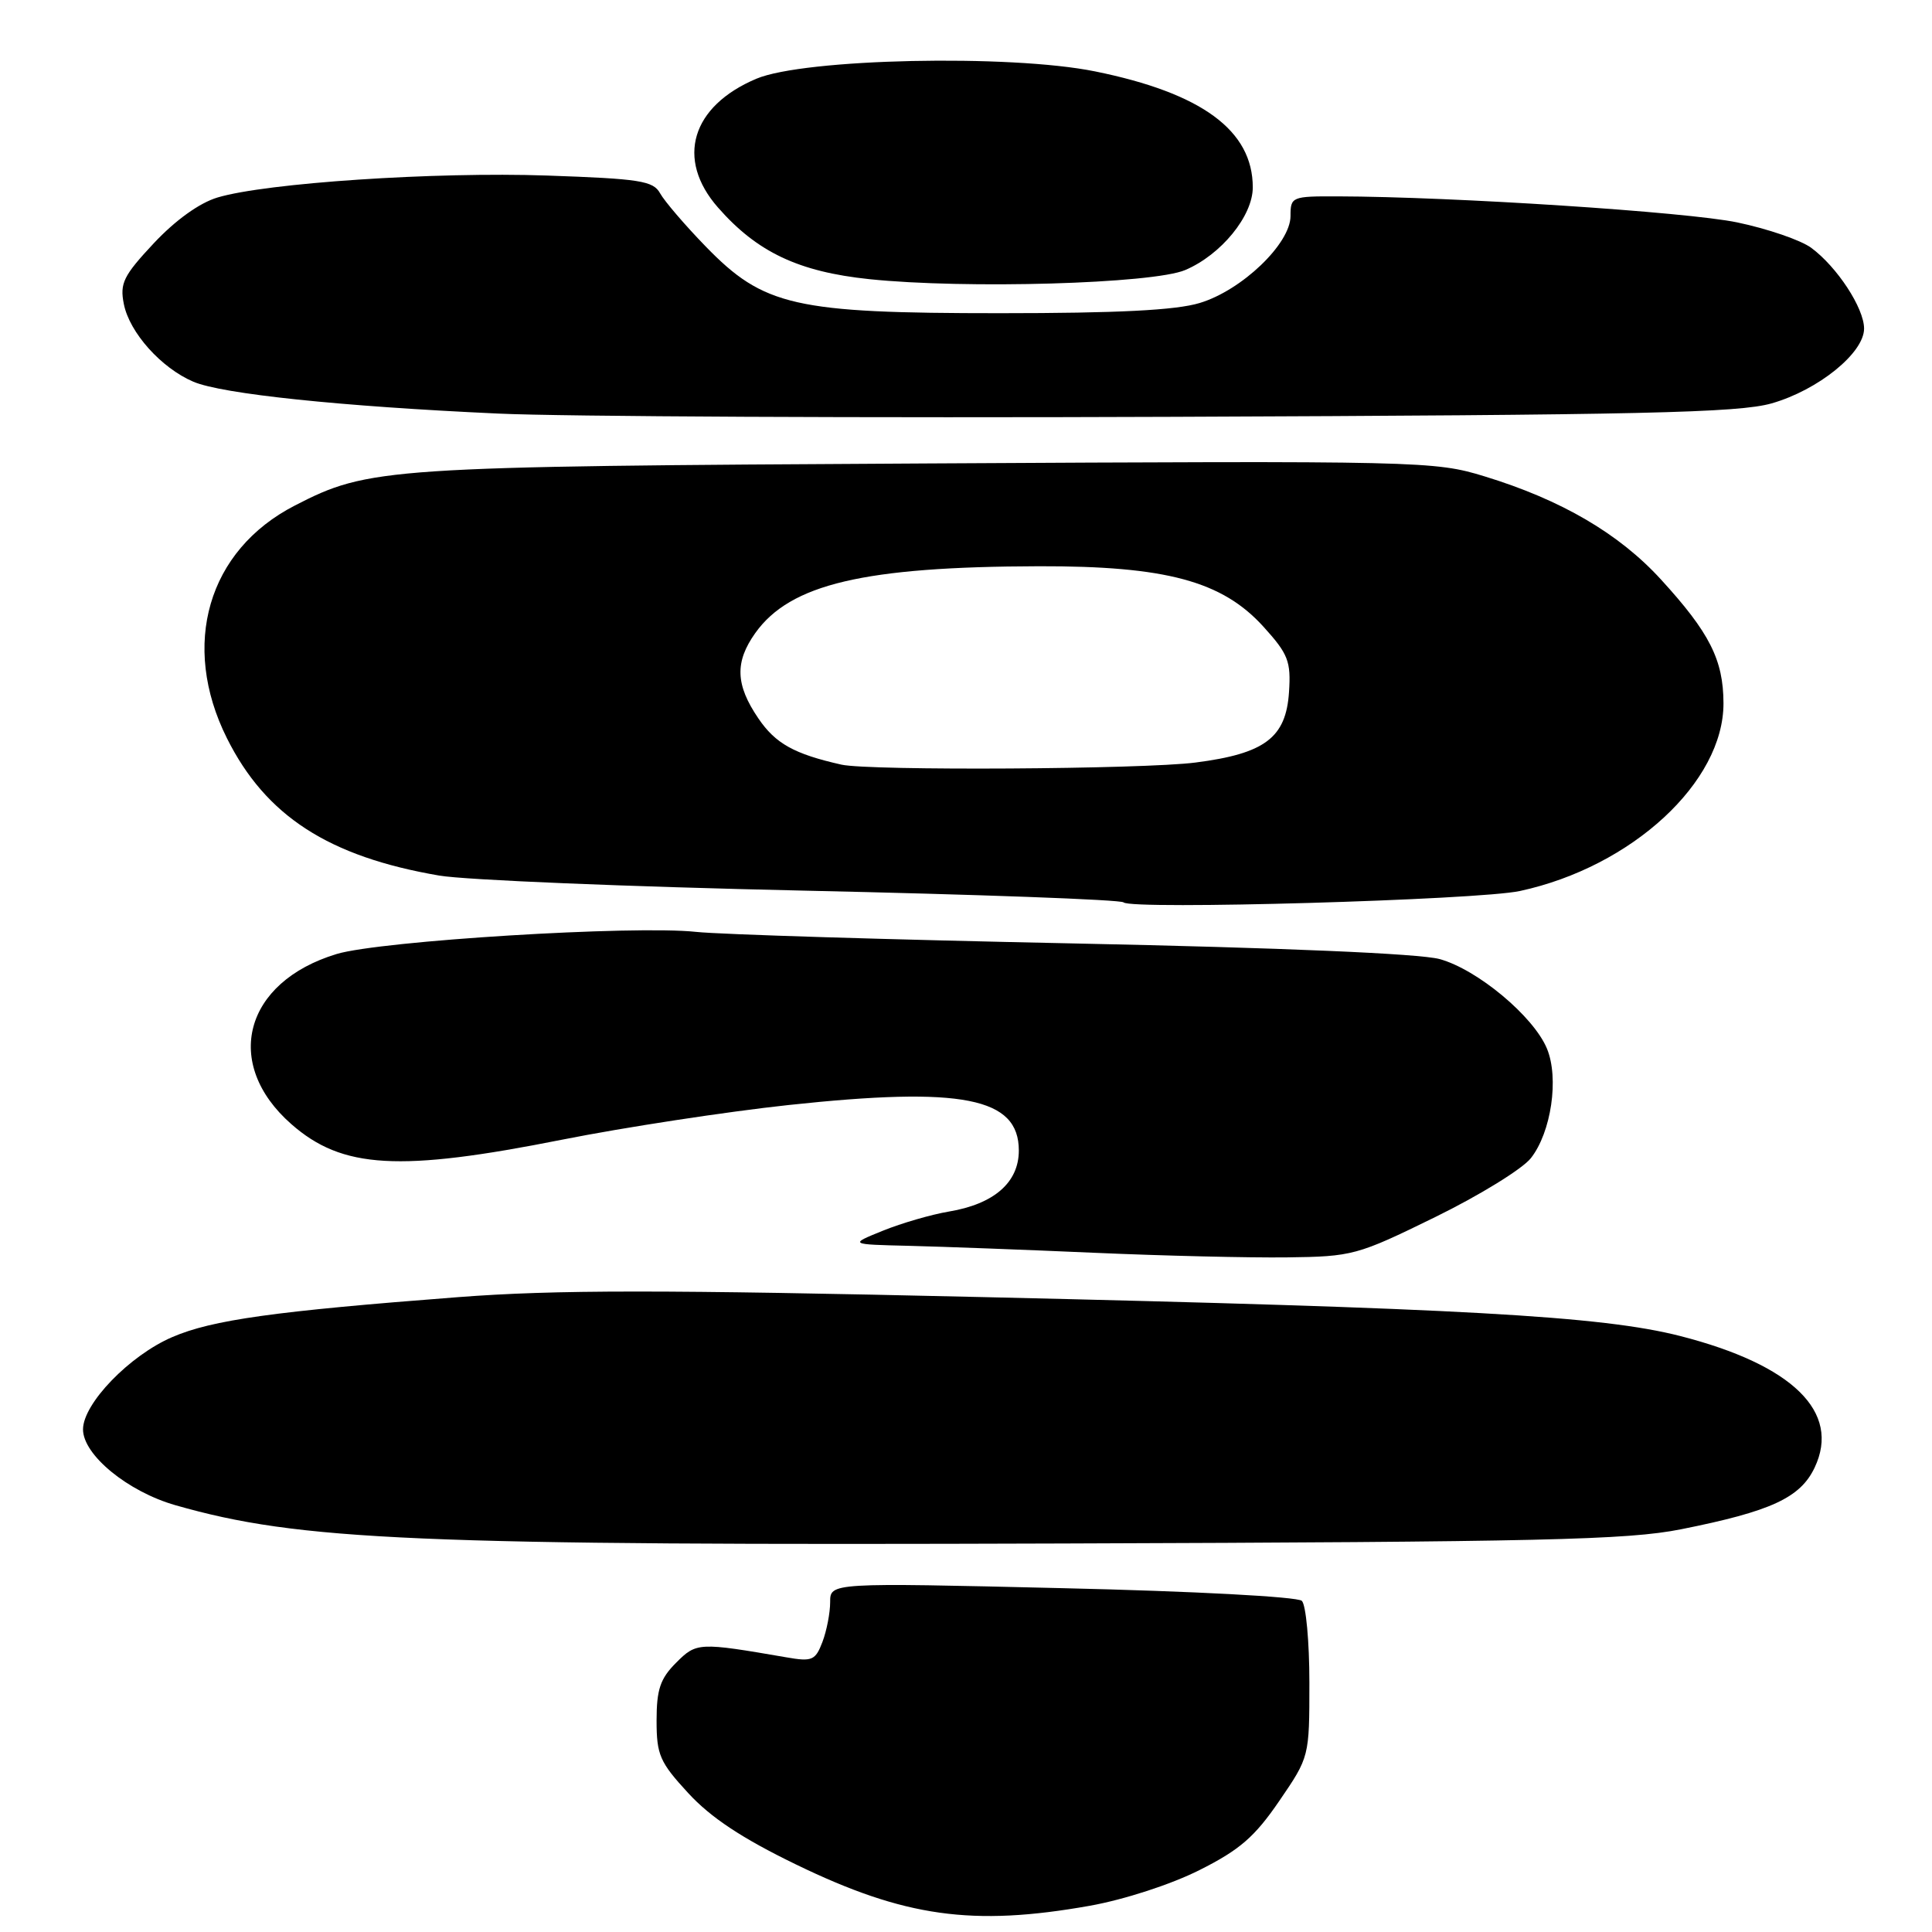 <?xml version="1.0" encoding="UTF-8" standalone="no"?>
<!DOCTYPE svg PUBLIC "-//W3C//DTD SVG 1.1//EN" "http://www.w3.org/Graphics/SVG/1.1/DTD/svg11.dtd" >
<svg xmlns="http://www.w3.org/2000/svg" xmlns:xlink="http://www.w3.org/1999/xlink" version="1.1" viewBox="0 0 256 256">
 <g >
 <path fill="currentColor"
d=" M 144.43 252.52 C 148.99 251.70 155.15 249.70 158.93 247.80 C 164.27 245.12 166.25 243.40 169.50 238.65 C 173.50 232.80 173.50 232.80 173.50 222.95 C 173.50 217.53 173.05 212.66 172.50 212.12 C 171.93 211.58 158.18 210.84 140.75 210.44 C 110.00 209.71 110.00 209.71 110.00 212.29 C 110.00 213.71 109.54 216.08 108.98 217.56 C 108.05 220.01 107.61 220.20 104.23 219.61 C 92.57 217.60 92.29 217.61 89.58 220.33 C 87.49 222.42 87.00 223.86 87.00 227.98 C 87.00 232.54 87.42 233.50 91.20 237.60 C 94.18 240.84 98.32 243.58 105.45 247.04 C 119.83 254.02 128.86 255.29 144.43 252.52 Z  M 222.73 202.64 C 234.67 200.26 238.55 198.47 240.45 194.46 C 243.94 187.10 237.55 180.85 222.64 177.03 C 212.23 174.37 193.57 173.33 130.18 171.87 C 87.75 170.89 73.56 170.89 60.68 171.88 C 36.31 173.75 28.12 174.89 22.83 177.17 C 17.17 179.60 11.00 185.99 11.00 189.40 C 11.00 192.78 16.92 197.64 23.25 199.45 C 39.70 204.15 54.97 204.81 141.00 204.52 C 204.37 204.31 215.63 204.05 222.73 202.64 Z  M 190.15 161.28 C 196.01 158.41 201.73 154.89 202.85 153.46 C 205.55 150.03 206.60 142.86 204.98 138.95 C 203.21 134.67 195.75 128.45 190.75 127.08 C 188.10 126.36 169.86 125.58 142.24 125.01 C 117.89 124.51 95.39 123.82 92.24 123.48 C 84.01 122.59 50.41 124.66 44.61 126.41 C 32.34 130.12 29.46 140.92 38.60 148.95 C 45.35 154.88 52.87 155.31 74.50 151.01 C 82.75 149.37 96.25 147.31 104.50 146.42 C 127.52 143.95 135.00 145.43 135.00 152.45 C 135.00 156.68 131.72 159.54 125.72 160.54 C 123.40 160.93 119.47 162.07 117.00 163.07 C 112.50 164.89 112.50 164.89 120.50 165.08 C 124.90 165.19 135.93 165.60 145.00 166.00 C 154.07 166.40 165.55 166.67 170.50 166.61 C 179.23 166.50 179.82 166.34 190.15 161.28 Z  M 201.41 118.06 C 216.25 114.85 228.41 103.62 228.37 93.16 C 228.35 87.43 226.53 83.83 220.09 76.79 C 214.53 70.70 206.87 66.23 196.71 63.12 C 190.08 61.09 188.45 61.05 122.71 61.41 C 50.91 61.80 48.87 61.94 39.06 66.99 C 27.54 72.91 23.89 85.45 30.07 97.82 C 35.22 108.13 43.55 113.51 58.21 116.02 C 61.67 116.61 83.34 117.50 106.38 118.01 C 129.41 118.51 148.53 119.21 148.88 119.57 C 149.85 120.58 195.90 119.26 201.41 118.06 Z  M 234.75 53.45 C 240.93 51.68 247.00 46.77 247.00 43.54 C 247.00 40.83 243.43 35.37 240.00 32.84 C 238.62 31.82 234.21 30.31 230.19 29.47 C 223.53 28.08 192.53 26.06 177.25 26.02 C 171.17 26.00 171.00 26.07 171.00 28.62 C 171.00 32.29 164.55 38.47 158.96 40.15 C 155.81 41.11 148.06 41.50 132.50 41.50 C 105.26 41.50 101.20 40.58 93.50 32.65 C 90.75 29.82 88.04 26.65 87.47 25.62 C 86.56 23.96 84.81 23.69 72.47 23.26 C 57.68 22.75 35.26 24.24 28.82 26.17 C 26.42 26.89 23.24 29.18 20.37 32.24 C 16.35 36.54 15.86 37.54 16.41 40.29 C 17.16 44.07 21.36 48.76 25.62 50.58 C 29.41 52.20 45.13 53.85 66.00 54.80 C 74.53 55.20 114.80 55.39 155.50 55.23 C 217.64 54.99 230.34 54.70 234.75 53.45 Z  M 157.05 35.78 C 161.80 33.76 166.00 28.62 166.00 24.83 C 166.00 17.29 159.25 12.33 145.10 9.46 C 133.81 7.17 106.56 7.76 100.23 10.43 C 91.60 14.07 89.51 21.09 95.14 27.50 C 100.32 33.41 105.82 36.01 115.19 36.99 C 127.93 38.32 152.78 37.60 157.05 35.78 Z  M 111.50 101.32 C 105.23 99.91 102.75 98.53 100.48 95.18 C 97.45 90.73 97.35 87.72 100.08 83.88 C 104.71 77.39 114.48 75.09 137.64 75.03 C 154.51 74.99 161.96 77.00 167.44 83.07 C 170.70 86.67 171.07 87.63 170.80 91.71 C 170.40 97.75 167.61 99.86 158.41 101.04 C 151.45 101.94 115.22 102.15 111.50 101.32 Z "/>
</g>
</svg>